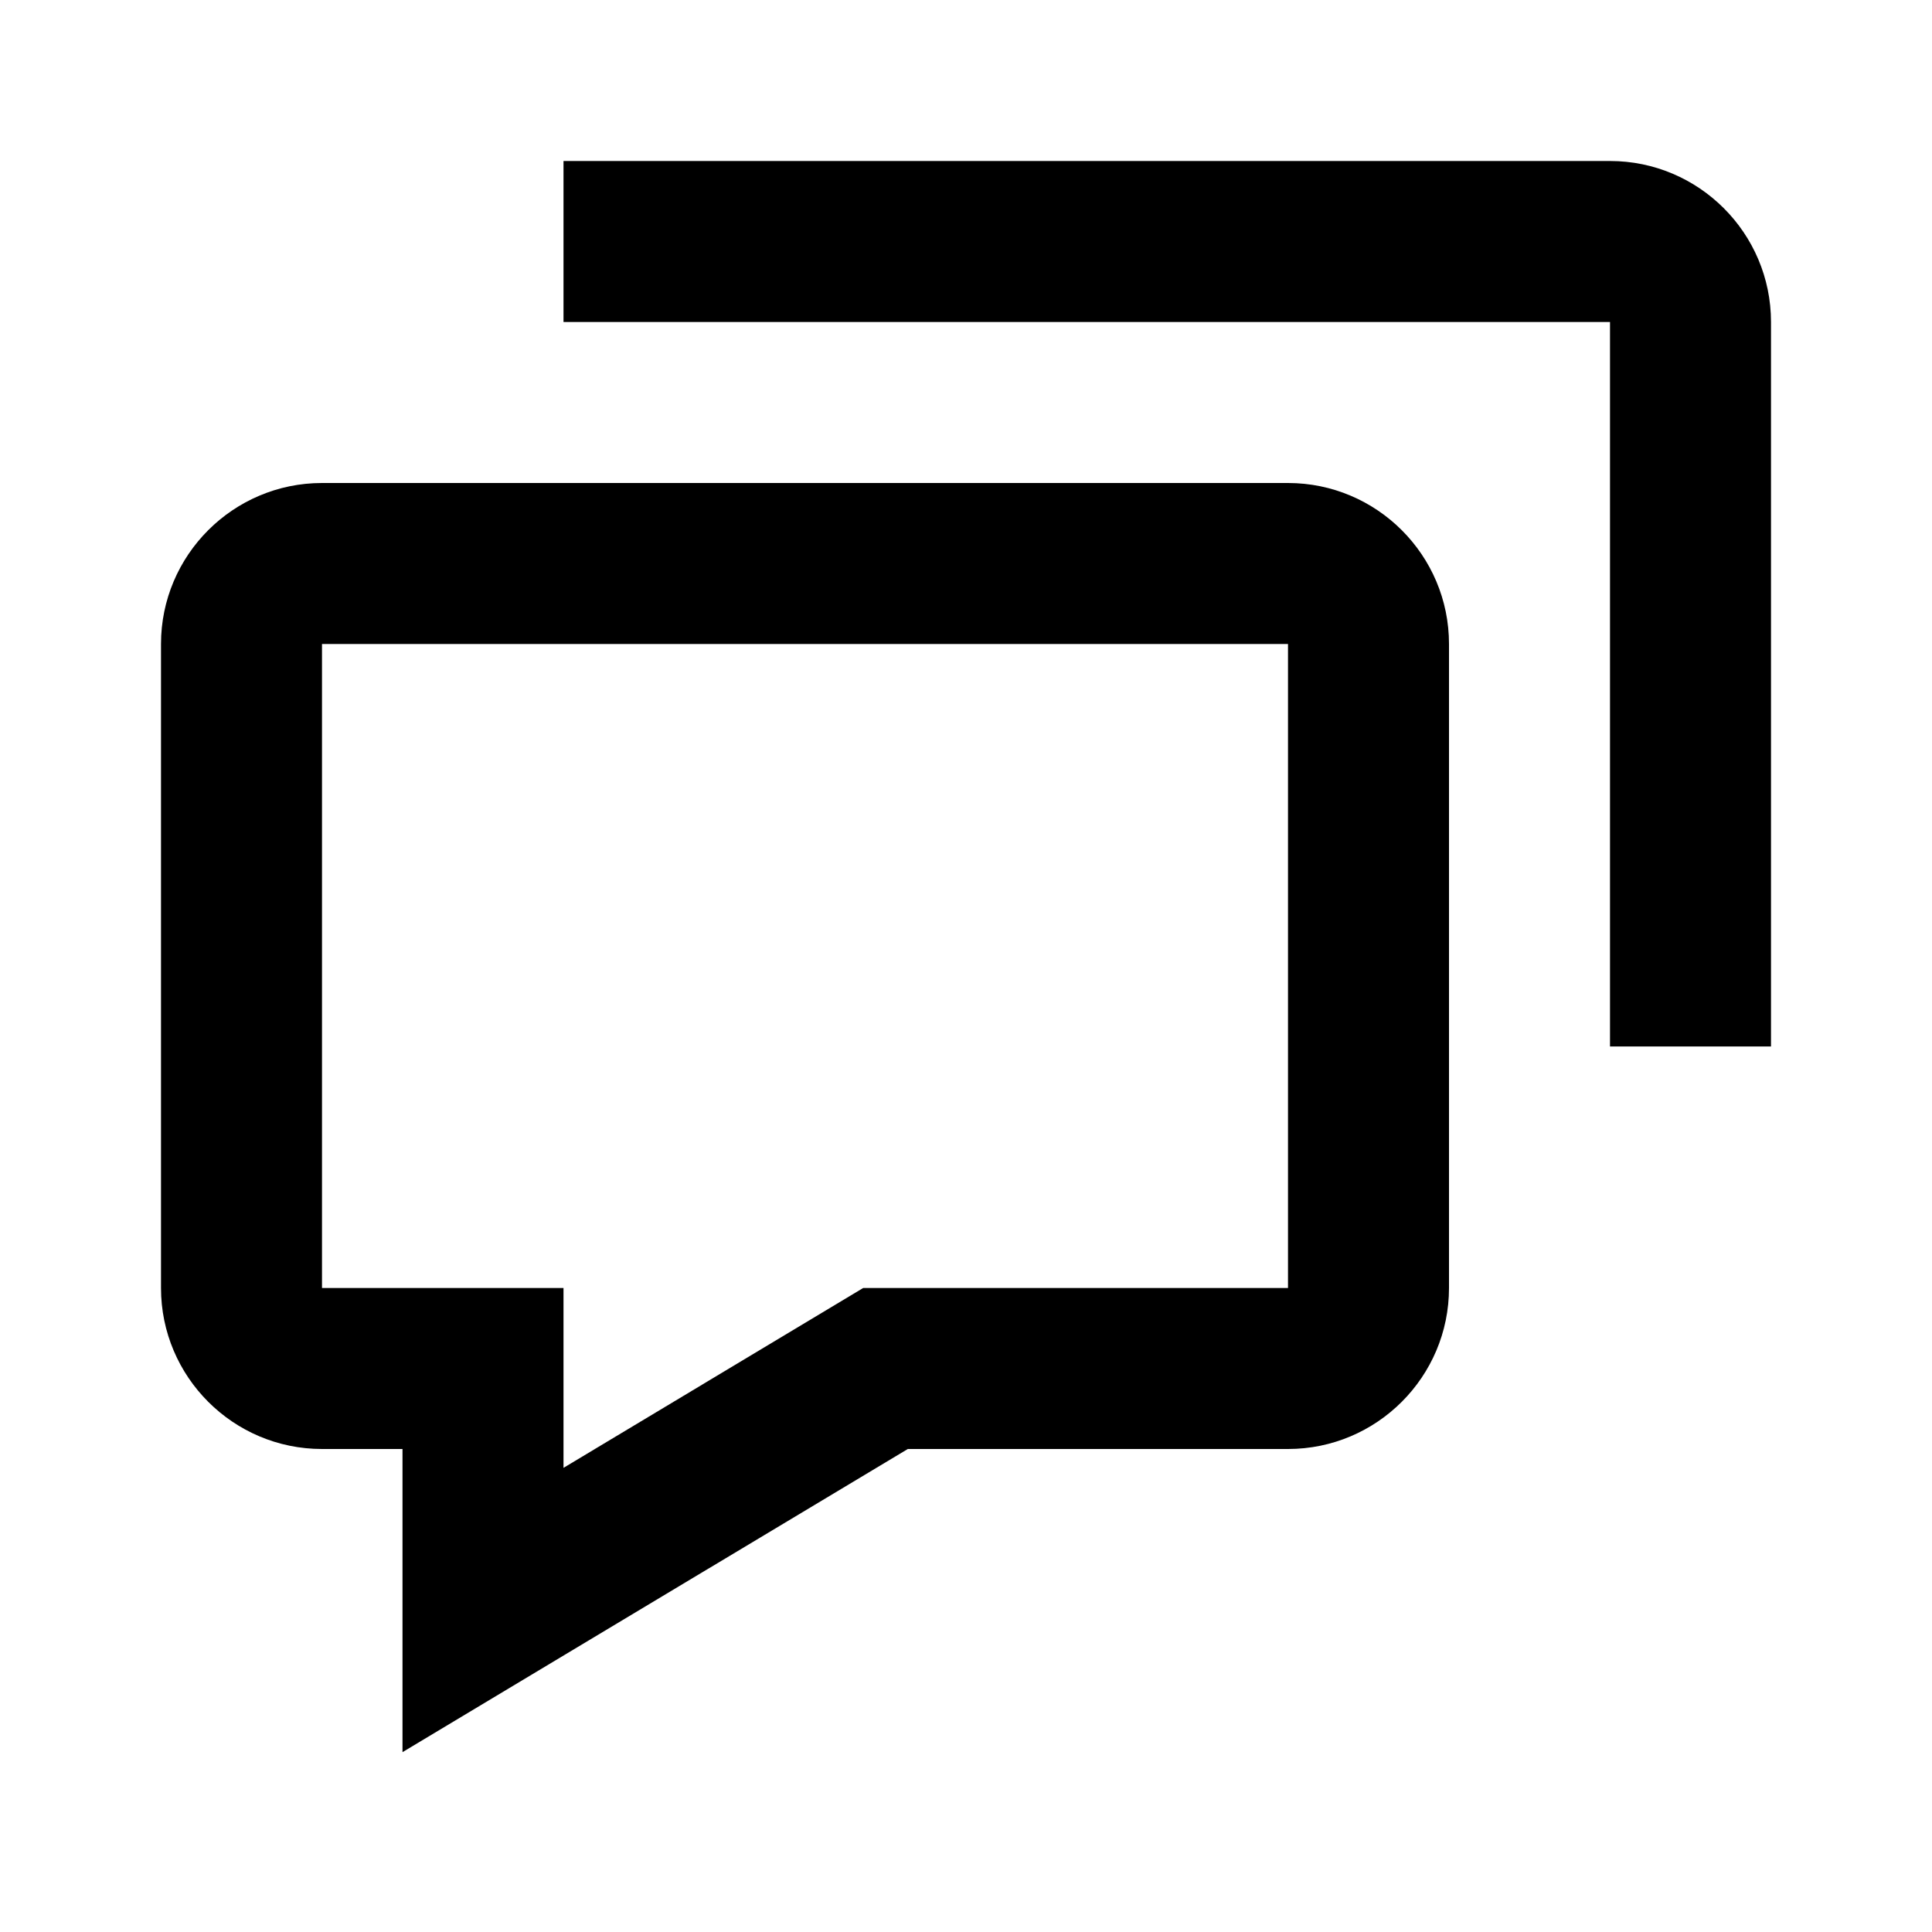 <svg xmlns="http://www.w3.org/2000/svg" width="24" height="24" viewBox="0 0 24 24"><path d="M16,6H4C2.897,6,2,6.897,2,8v8c0,1.103,0.897,2,2,2h1v3.766l1.515-0.909l0,0L11.277,18H16c1.103,0,2-0.897,2-2V8 C18,6.897,17.103,6,16,6z M16,16h-5.277L7,18.234V18v-2H5H4V8h12V16z"/><path d="M20,2H7v2h13v9h2V4C22,2.897,21.103,2,20,2z"/></svg>
